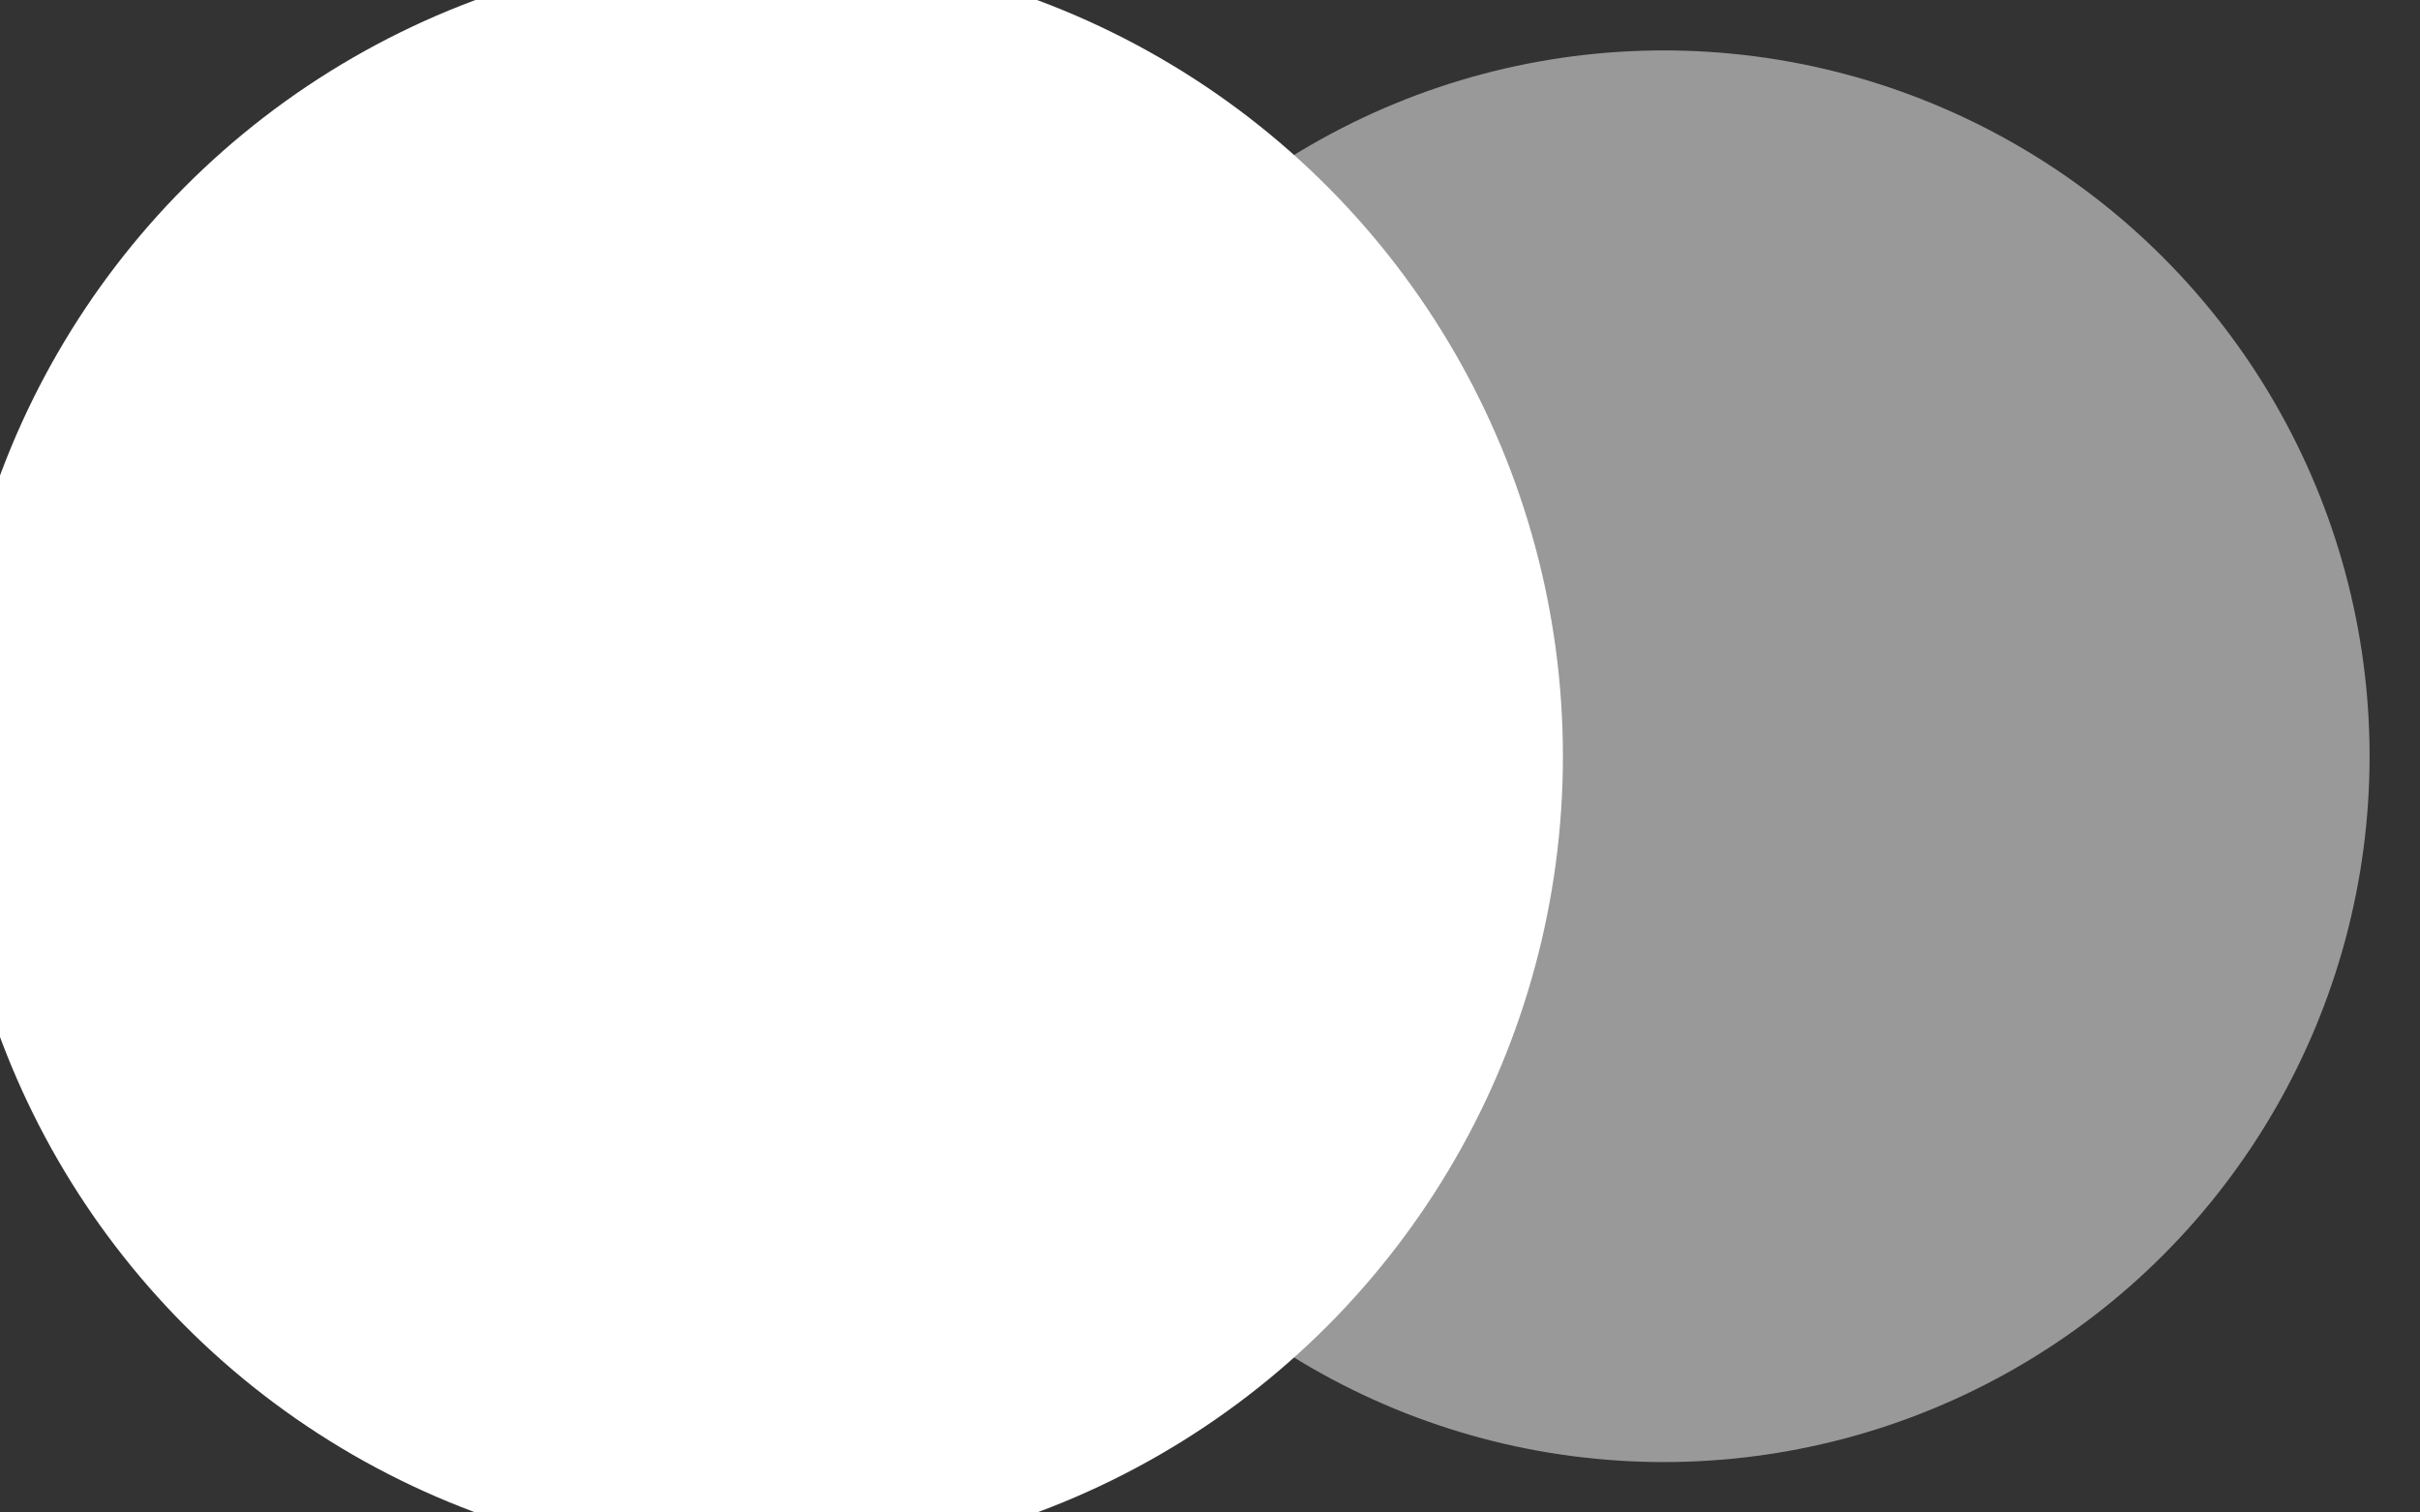 <svg xmlns="http://www.w3.org/2000/svg" width="24" height="15" viewBox="0 0 24 15">
    <rect x="0" y="0" width="24" height="15" fill="#333333" stroke="none"/>
    <g fill="none" fill-rule="evenodd">
      <circle cx="16.5" cy="7.5" r="7" fill="#999" />
      <circle cx="7.5" cy="7.5" r="7.5" stroke="#fff" fill="#fff" />
    </g>
</svg>
